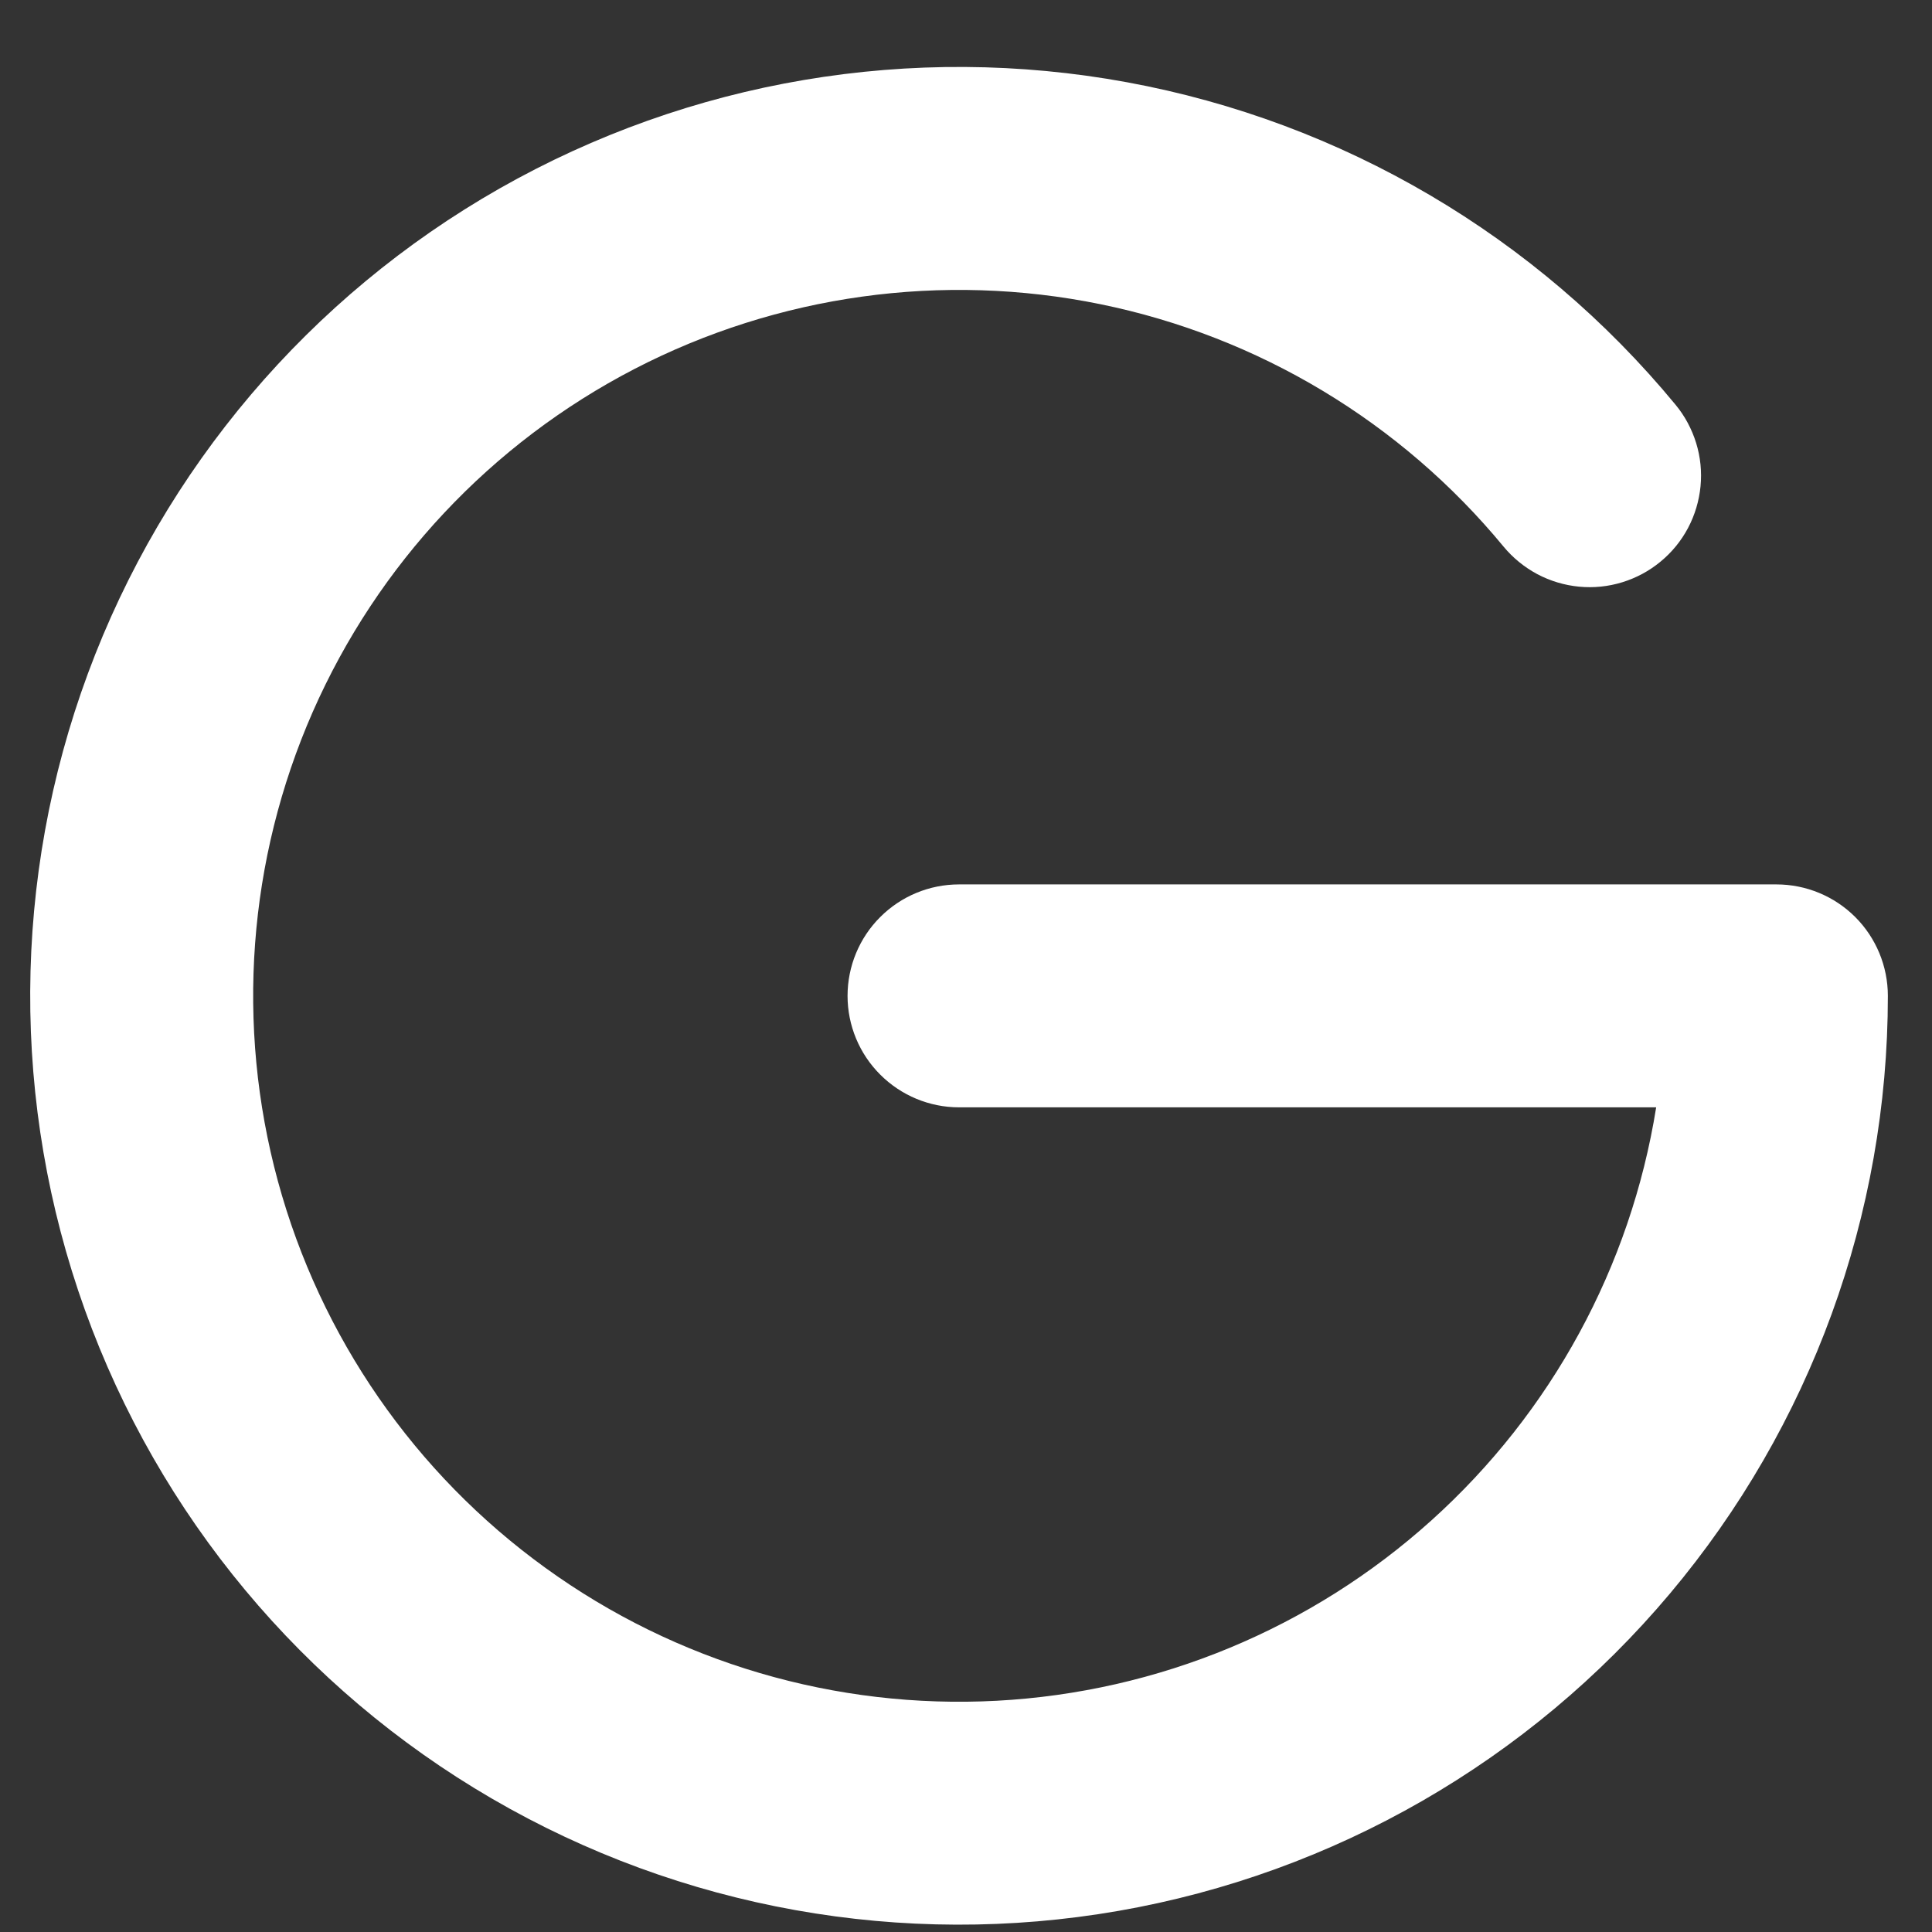 <svg width="26" height="26" viewBox="0 0 26 26" fill="none" xmlns="http://www.w3.org/2000/svg">
<rect x="0" y="0" width="26" height="26" fill="#333333" stroke="none"/>
<path d="M25.406 13.402C25.406 16.345 24.367 19.194 22.473 21.446C20.579 23.699 17.95 25.211 15.051 25.716C12.151 26.221 9.166 25.686 6.622 24.206C4.078 22.727 2.137 20.397 1.142 17.627C0.147 14.857 0.162 11.824 1.183 9.064C2.204 6.304 4.166 3.992 6.724 2.536C9.283 1.081 12.272 0.575 15.167 1.107C18.062 1.639 20.676 3.176 22.549 5.447C22.674 5.598 22.768 5.774 22.826 5.962C22.884 6.15 22.904 6.348 22.885 6.544C22.866 6.74 22.809 6.931 22.717 7.105C22.625 7.279 22.499 7.433 22.347 7.558C22.195 7.684 22.02 7.778 21.831 7.836C21.643 7.894 21.445 7.914 21.249 7.895C21.053 7.876 20.863 7.819 20.689 7.727C20.515 7.634 20.36 7.508 20.235 7.357C18.853 5.681 16.938 4.529 14.81 4.094C12.681 3.659 10.468 3.967 8.539 4.965C6.61 5.964 5.082 7.593 4.208 9.582C3.335 11.571 3.17 13.799 3.74 15.896C4.31 17.991 5.581 19.829 7.342 21.101C9.102 22.374 11.246 23.004 13.415 22.888C15.584 22.772 17.648 21.916 19.262 20.462C20.877 19.009 21.945 17.047 22.288 14.902H12.906C12.508 14.902 12.127 14.743 11.846 14.462C11.564 14.181 11.406 13.799 11.406 13.402C11.406 13.004 11.564 12.622 11.846 12.341C12.127 12.06 12.508 11.902 12.906 11.902H23.906C24.304 11.902 24.686 12.06 24.967 12.341C25.248 12.622 25.406 13.004 25.406 13.402Z" fill="white"/>
</svg>
